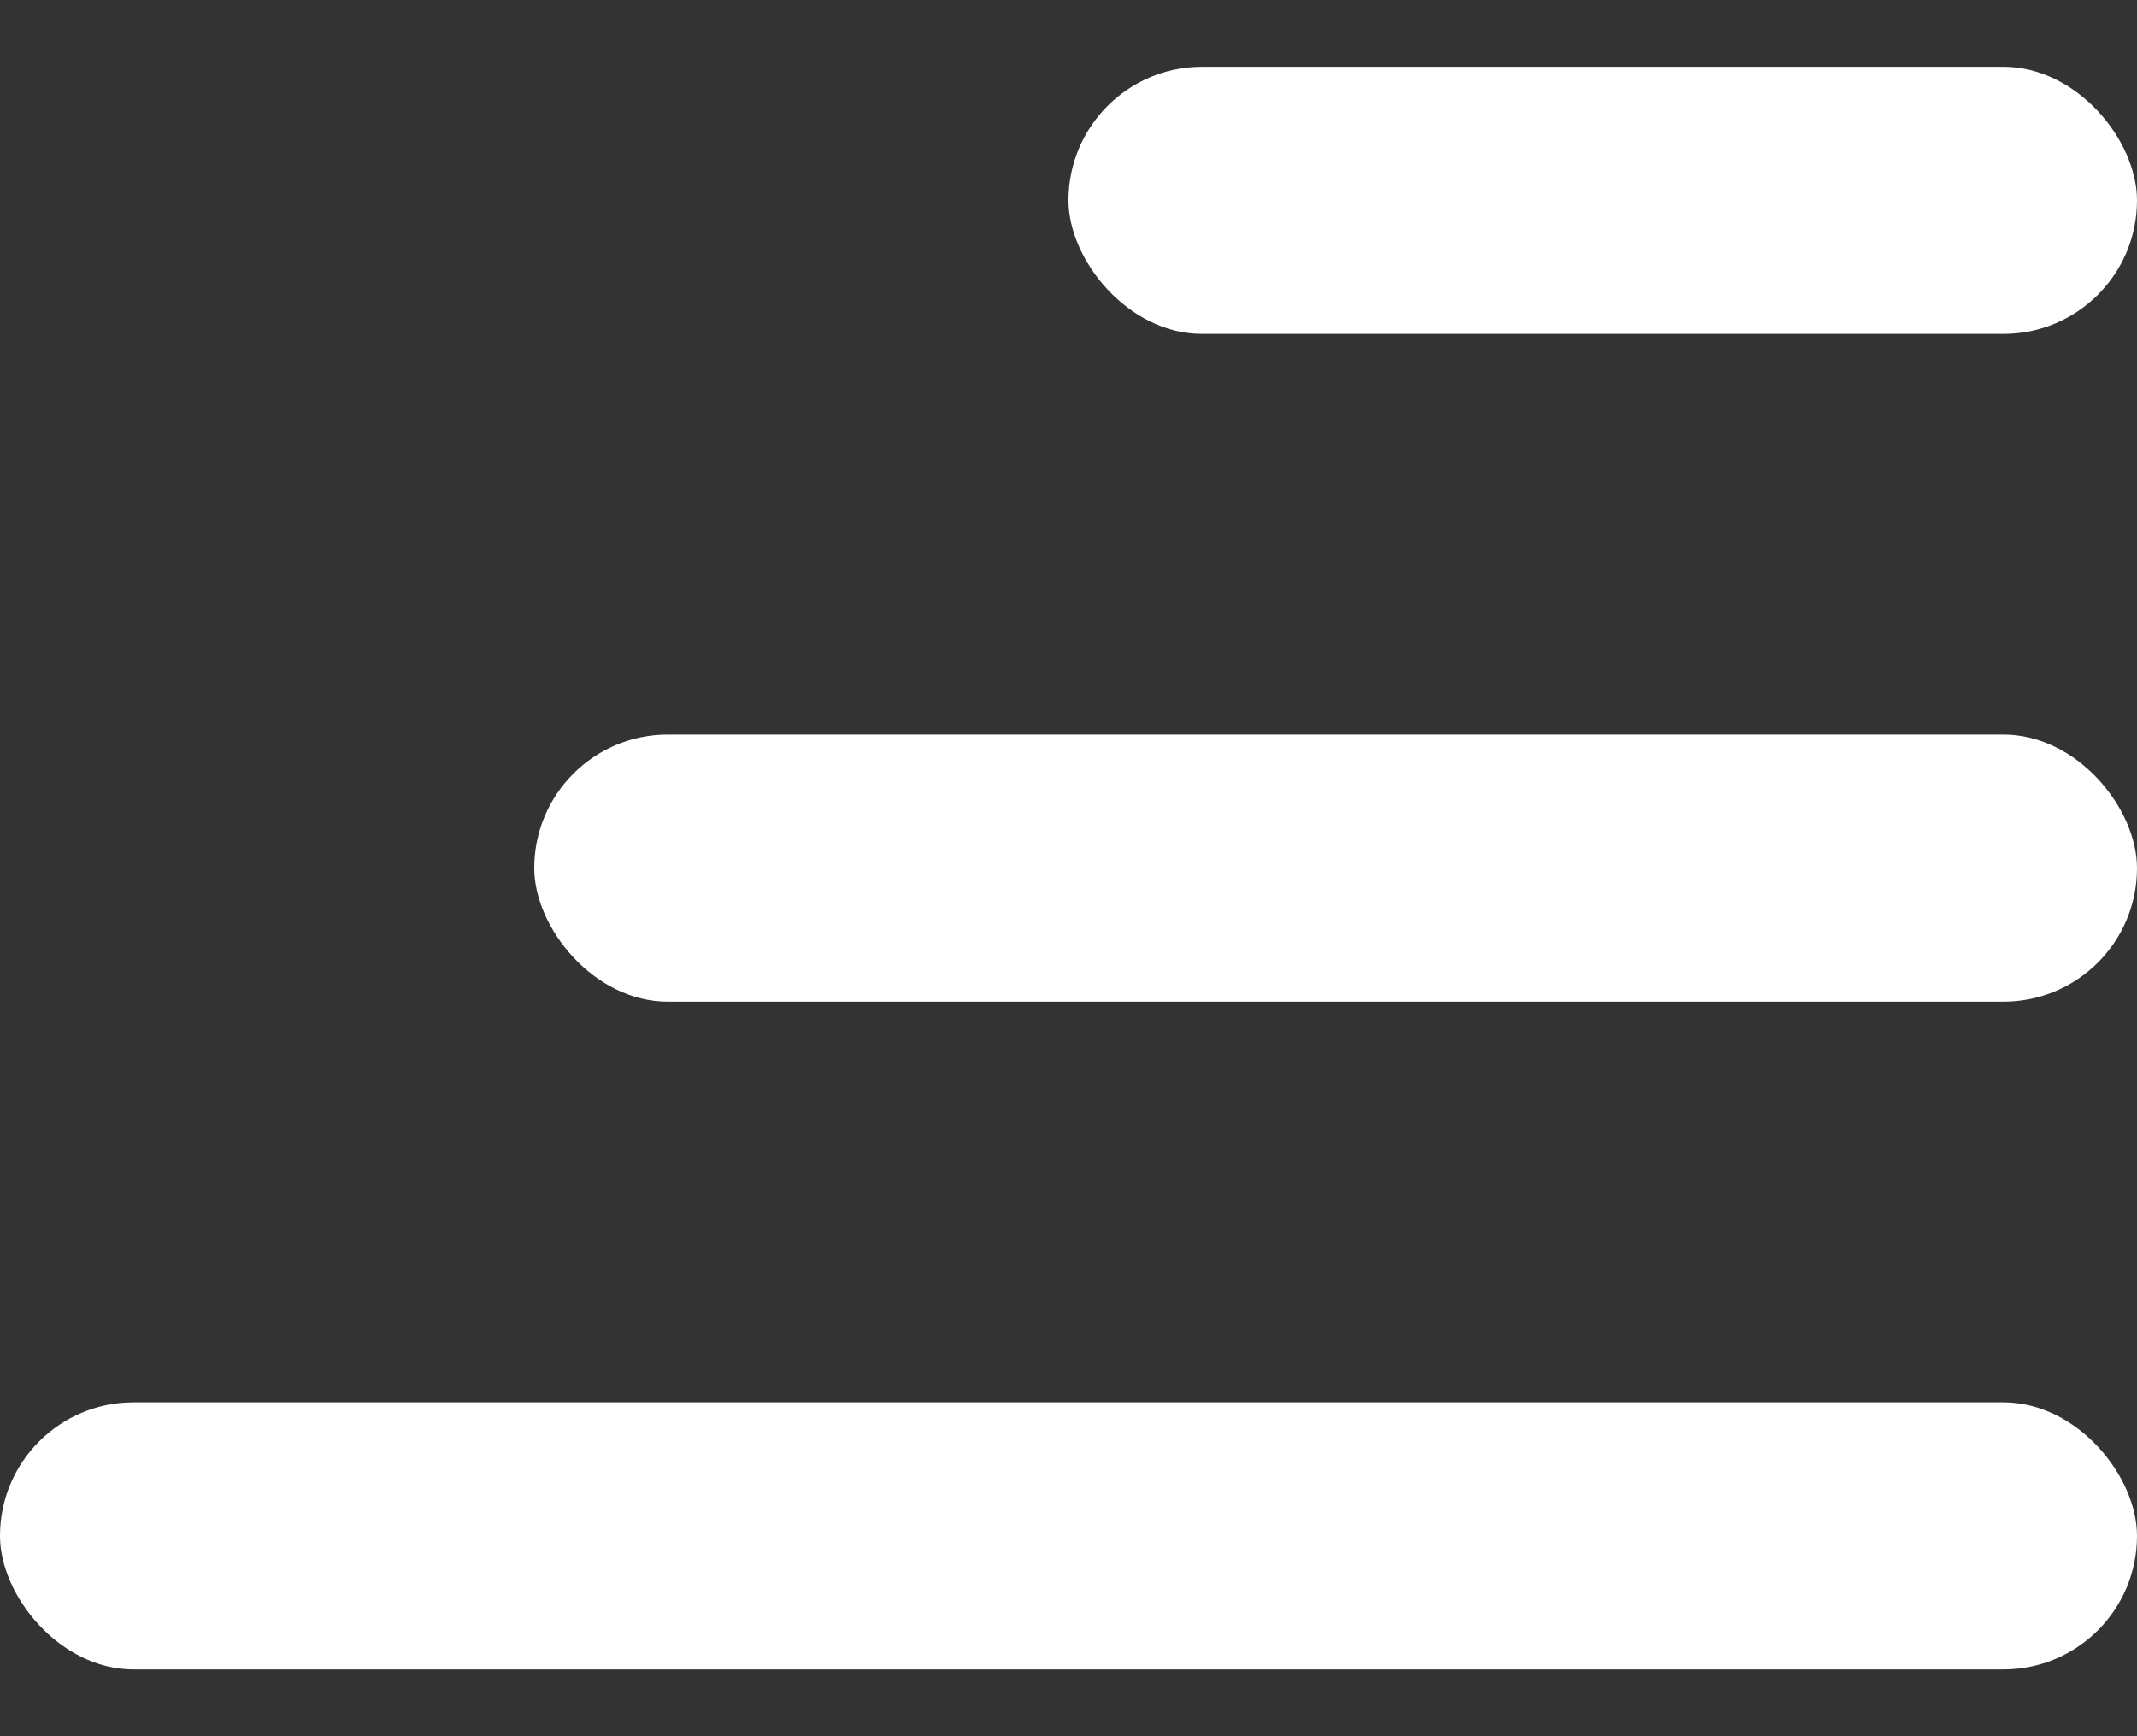 <svg width="16" height="13" viewBox="0 0 16 13" fill="none" xmlns="http://www.w3.org/2000/svg">
<rect x="0" y="0" width="16" height="13" fill="#333333" stroke="none"/>
<rect x="8" y="0.5" width="8" height="2" rx="1" fill="white"/>
<rect x="4" y="5.5" width="12" height="2" rx="1" fill="white"/>
<rect y="10.5" width="16" height="2" rx="1" fill="white"/>
</svg>
